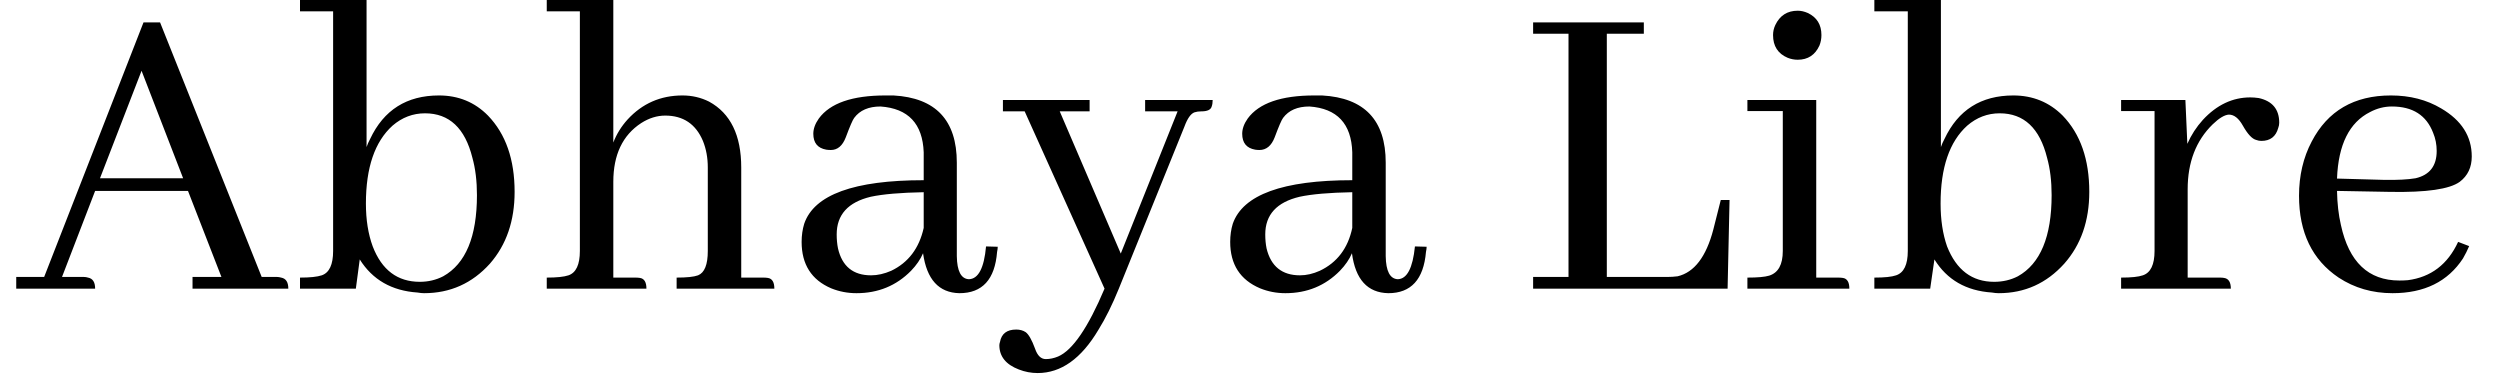 <svg width="77" height="12" viewBox="0 0 77 12" fill="none" xmlns="http://www.w3.org/2000/svg">
<path d="M5.93 8.89H8.88C8.88 8.69 8.807 8.577 8.66 8.55C8.613 8.537 8.57 8.53 8.53 8.53H8.06L4.93 0.69H4.42L1.36 8.53H0.5V8.89H2.93C2.93 8.69 2.857 8.577 2.71 8.55C2.67 8.537 2.627 8.53 2.58 8.53H1.91L2.93 5.88H5.79L6.82 8.53H5.93V8.89ZM4.36 2.18L5.64 5.49H3.08L4.36 2.18ZM13.06 9.03C13.867 9.03 14.543 8.727 15.09 8.12C15.597 7.54 15.85 6.803 15.85 5.91C15.85 4.91 15.577 4.127 15.03 3.56C14.623 3.147 14.12 2.94 13.52 2.94C12.527 2.94 11.82 3.387 11.4 4.28C11.353 4.367 11.317 4.45 11.29 4.53V0H9.24V0.35H10.26V7.73C10.26 8.15 10.143 8.4 9.91 8.48C9.77 8.527 9.547 8.55 9.24 8.55V8.89H10.96L11.08 7.99C11.473 8.617 12.067 8.957 12.86 9.01C12.933 9.023 13 9.03 13.06 9.03ZM13.09 3.49C13.837 3.49 14.323 3.947 14.55 4.86C14.643 5.193 14.69 5.577 14.69 6.01C14.69 7.29 14.343 8.123 13.65 8.51C13.43 8.623 13.19 8.68 12.93 8.68C12.243 8.68 11.76 8.317 11.48 7.59C11.34 7.21 11.27 6.77 11.27 6.27C11.27 5.163 11.543 4.363 12.09 3.87C12.383 3.617 12.717 3.49 13.09 3.49ZM19.57 8.55H18.89V5.6C18.89 4.767 19.177 4.163 19.75 3.79C19.99 3.637 20.237 3.56 20.49 3.56C21.043 3.56 21.43 3.82 21.65 4.34C21.75 4.587 21.8 4.86 21.8 5.16V7.73C21.8 8.15 21.7 8.4 21.5 8.48C21.373 8.527 21.153 8.55 20.84 8.55V8.89H23.85C23.85 8.69 23.783 8.58 23.65 8.56C23.61 8.553 23.563 8.55 23.51 8.55H22.83V5.16C22.83 4.167 22.5 3.49 21.84 3.13C21.587 3.003 21.313 2.94 21.02 2.94C20.347 2.94 19.783 3.187 19.33 3.68C19.137 3.893 18.99 4.13 18.89 4.39V0H16.84V0.35H17.86V7.73C17.86 8.15 17.743 8.4 17.51 8.48C17.37 8.527 17.147 8.55 16.84 8.55V8.89H19.91C19.91 8.69 19.843 8.58 19.71 8.56C19.67 8.553 19.623 8.55 19.57 8.55ZM29.55 9.03C30.257 9.03 30.643 8.607 30.71 7.76C30.723 7.7 30.73 7.647 30.73 7.6L30.37 7.59C30.31 8.257 30.133 8.593 29.84 8.6C29.6 8.587 29.477 8.35 29.47 7.89V5.01C29.47 3.703 28.82 3.013 27.52 2.94C27.433 2.94 27.35 2.94 27.27 2.94C26.25 2.94 25.567 3.177 25.22 3.65C25.107 3.81 25.05 3.967 25.05 4.12C25.05 4.4 25.183 4.563 25.45 4.61C25.497 4.617 25.543 4.62 25.59 4.62C25.797 4.62 25.95 4.49 26.05 4.23C26.177 3.89 26.263 3.69 26.31 3.63C26.483 3.397 26.753 3.28 27.12 3.28C27.973 3.34 28.417 3.81 28.45 4.69V5.55C26.303 5.55 25.077 5.997 24.77 6.89C24.717 7.063 24.69 7.25 24.69 7.45C24.69 8.143 24.993 8.62 25.6 8.88C25.847 8.98 26.107 9.03 26.38 9.03C27.047 9.03 27.607 8.8 28.06 8.34C28.227 8.167 28.35 7.987 28.43 7.8C28.543 8.607 28.917 9.017 29.55 9.03ZM26.83 8.48C26.277 8.48 25.937 8.203 25.81 7.65C25.783 7.517 25.77 7.373 25.77 7.22C25.77 6.613 26.12 6.227 26.82 6.06C27.193 5.98 27.737 5.933 28.45 5.92V7.02C28.31 7.647 27.977 8.087 27.45 8.34C27.237 8.433 27.03 8.48 26.83 8.48ZM32.21 11.06C32.063 11.06 31.953 10.953 31.88 10.74C31.78 10.467 31.683 10.297 31.59 10.23C31.51 10.177 31.413 10.15 31.3 10.15C31.013 10.15 30.847 10.277 30.8 10.53C30.787 10.57 30.78 10.603 30.78 10.63C30.78 10.977 30.98 11.227 31.38 11.38C31.567 11.453 31.76 11.49 31.96 11.49C32.68 11.49 33.303 11.047 33.83 10.16C34.05 9.807 34.26 9.383 34.46 8.89L36.48 3.9C36.573 3.647 36.677 3.5 36.79 3.46C36.85 3.44 36.92 3.43 37 3.43C37.187 3.43 37.293 3.38 37.32 3.28C37.34 3.227 37.35 3.16 37.35 3.08H35.27V3.43H36.27L34.52 7.81L32.64 3.43H33.56V3.08H30.89V3.43H31.56L34.02 8.89C33.513 10.09 33.037 10.787 32.59 10.98C32.463 11.033 32.337 11.06 32.21 11.06ZM42.76 9.03C43.46 9.03 43.847 8.607 43.92 7.76C43.933 7.7 43.94 7.647 43.94 7.6L43.58 7.59C43.513 8.257 43.337 8.593 43.05 8.6C42.81 8.587 42.687 8.35 42.68 7.89V5.01C42.68 3.703 42.027 3.013 40.72 2.94C40.64 2.94 40.56 2.94 40.48 2.94C39.46 2.94 38.777 3.177 38.43 3.65C38.317 3.81 38.26 3.967 38.26 4.12C38.26 4.4 38.393 4.563 38.66 4.61C38.707 4.617 38.75 4.62 38.79 4.62C39.003 4.62 39.16 4.49 39.26 4.23C39.387 3.89 39.473 3.69 39.52 3.63C39.693 3.397 39.963 3.28 40.33 3.28C41.183 3.34 41.623 3.81 41.65 4.69V5.55C39.51 5.55 38.283 5.997 37.97 6.89C37.917 7.063 37.89 7.25 37.89 7.45C37.89 8.143 38.197 8.62 38.81 8.88C39.057 8.98 39.317 9.03 39.59 9.03C40.257 9.03 40.817 8.8 41.27 8.34C41.437 8.167 41.56 7.987 41.64 7.8C41.747 8.607 42.12 9.017 42.76 9.03ZM40.04 8.48C39.487 8.48 39.143 8.203 39.01 7.65C38.983 7.517 38.97 7.373 38.97 7.22C38.97 6.613 39.323 6.227 40.03 6.06C40.403 5.98 40.943 5.933 41.65 5.92V7.02C41.517 7.647 41.183 8.087 40.65 8.34C40.443 8.433 40.24 8.48 40.04 8.48ZM47.22 8.89H53.21L53.27 6.16H53L52.77 7.07C52.55 7.91 52.183 8.39 51.67 8.51C51.563 8.523 51.46 8.53 51.36 8.53H49.49V1.04H50.63V0.69H47.22V1.04H48.31V8.53H47.22V8.89ZM56.62 8.55H55.94V3.08H53.82V3.42H54.91V7.73C54.91 8.15 54.77 8.403 54.49 8.49C54.357 8.53 54.133 8.55 53.82 8.55V8.89H56.96C56.96 8.69 56.893 8.58 56.76 8.56C56.713 8.553 56.667 8.55 56.62 8.55ZM56.1 1.08C56.1 0.76 55.96 0.533 55.68 0.4C55.573 0.353 55.47 0.33 55.37 0.33C55.05 0.33 54.82 0.477 54.68 0.77C54.633 0.87 54.61 0.973 54.61 1.08C54.61 1.42 54.76 1.653 55.06 1.78C55.16 1.82 55.263 1.84 55.37 1.84C55.683 1.84 55.907 1.693 56.04 1.4C56.08 1.3 56.1 1.193 56.1 1.08ZM61.56 9.03C62.36 9.03 63.033 8.727 63.58 8.12C64.093 7.54 64.35 6.803 64.35 5.91C64.35 4.91 64.077 4.127 63.53 3.56C63.117 3.147 62.61 2.94 62.01 2.94C61.017 2.94 60.31 3.387 59.89 4.28C59.843 4.367 59.807 4.45 59.78 4.53V0H57.73V0.35H58.76V7.73C58.76 8.15 58.64 8.4 58.4 8.48C58.267 8.527 58.043 8.55 57.73 8.55V8.89H59.45L59.58 7.99C59.967 8.617 60.557 8.957 61.35 9.01C61.423 9.023 61.493 9.03 61.56 9.03ZM61.59 3.49C62.337 3.49 62.823 3.947 63.05 4.86C63.143 5.193 63.19 5.577 63.19 6.01C63.19 7.29 62.843 8.123 62.15 8.51C61.93 8.623 61.687 8.68 61.42 8.68C60.74 8.68 60.257 8.317 59.97 7.59C59.837 7.21 59.77 6.77 59.77 6.27C59.77 5.163 60.043 4.363 60.59 3.87C60.883 3.617 61.217 3.49 61.59 3.49ZM68.37 8.55H67.38V5.83C67.38 4.997 67.637 4.33 68.15 3.83C68.35 3.637 68.517 3.537 68.65 3.53C68.81 3.53 68.953 3.643 69.08 3.87C69.227 4.13 69.363 4.277 69.49 4.31C69.543 4.33 69.597 4.34 69.65 4.34C69.923 4.34 70.097 4.207 70.17 3.94C70.19 3.887 70.2 3.833 70.2 3.78C70.2 3.367 69.99 3.113 69.57 3.02C69.477 3.007 69.39 3 69.31 3C68.763 3 68.277 3.23 67.85 3.69C67.65 3.91 67.49 4.157 67.37 4.43L67.31 3.08H65.33V3.42H66.36V7.73C66.36 8.15 66.24 8.4 66 8.48C65.867 8.527 65.643 8.55 65.33 8.55V8.89H68.71C68.71 8.69 68.64 8.58 68.5 8.56C68.467 8.553 68.423 8.55 68.37 8.55ZM73.67 3.28C74.31 3.28 74.733 3.55 74.94 4.09C75.013 4.263 75.05 4.45 75.05 4.65C75.05 5.11 74.833 5.39 74.4 5.49C74.167 5.53 73.843 5.547 73.43 5.54L71.98 5.5C72.02 4.453 72.36 3.77 73 3.45C73.213 3.337 73.437 3.28 73.67 3.28ZM76.05 7.58L75.71 7.45C75.39 8.143 74.873 8.537 74.16 8.63C74.073 8.637 73.987 8.64 73.9 8.64C72.947 8.64 72.347 8.07 72.1 6.93C72.027 6.617 71.987 6.267 71.98 5.88L73.62 5.91C74.733 5.93 75.447 5.827 75.76 5.6C76.007 5.413 76.13 5.153 76.13 4.82C76.13 4.2 75.817 3.707 75.19 3.34C74.743 3.073 74.227 2.94 73.64 2.94C72.507 2.94 71.693 3.413 71.2 4.36C70.94 4.853 70.81 5.41 70.81 6.03C70.81 7.163 71.217 8.003 72.03 8.55C72.517 8.87 73.07 9.03 73.69 9.03C74.67 9.03 75.393 8.673 75.86 7.96C75.933 7.833 75.997 7.707 76.05 7.58Z" fill="black"/>
</svg>
